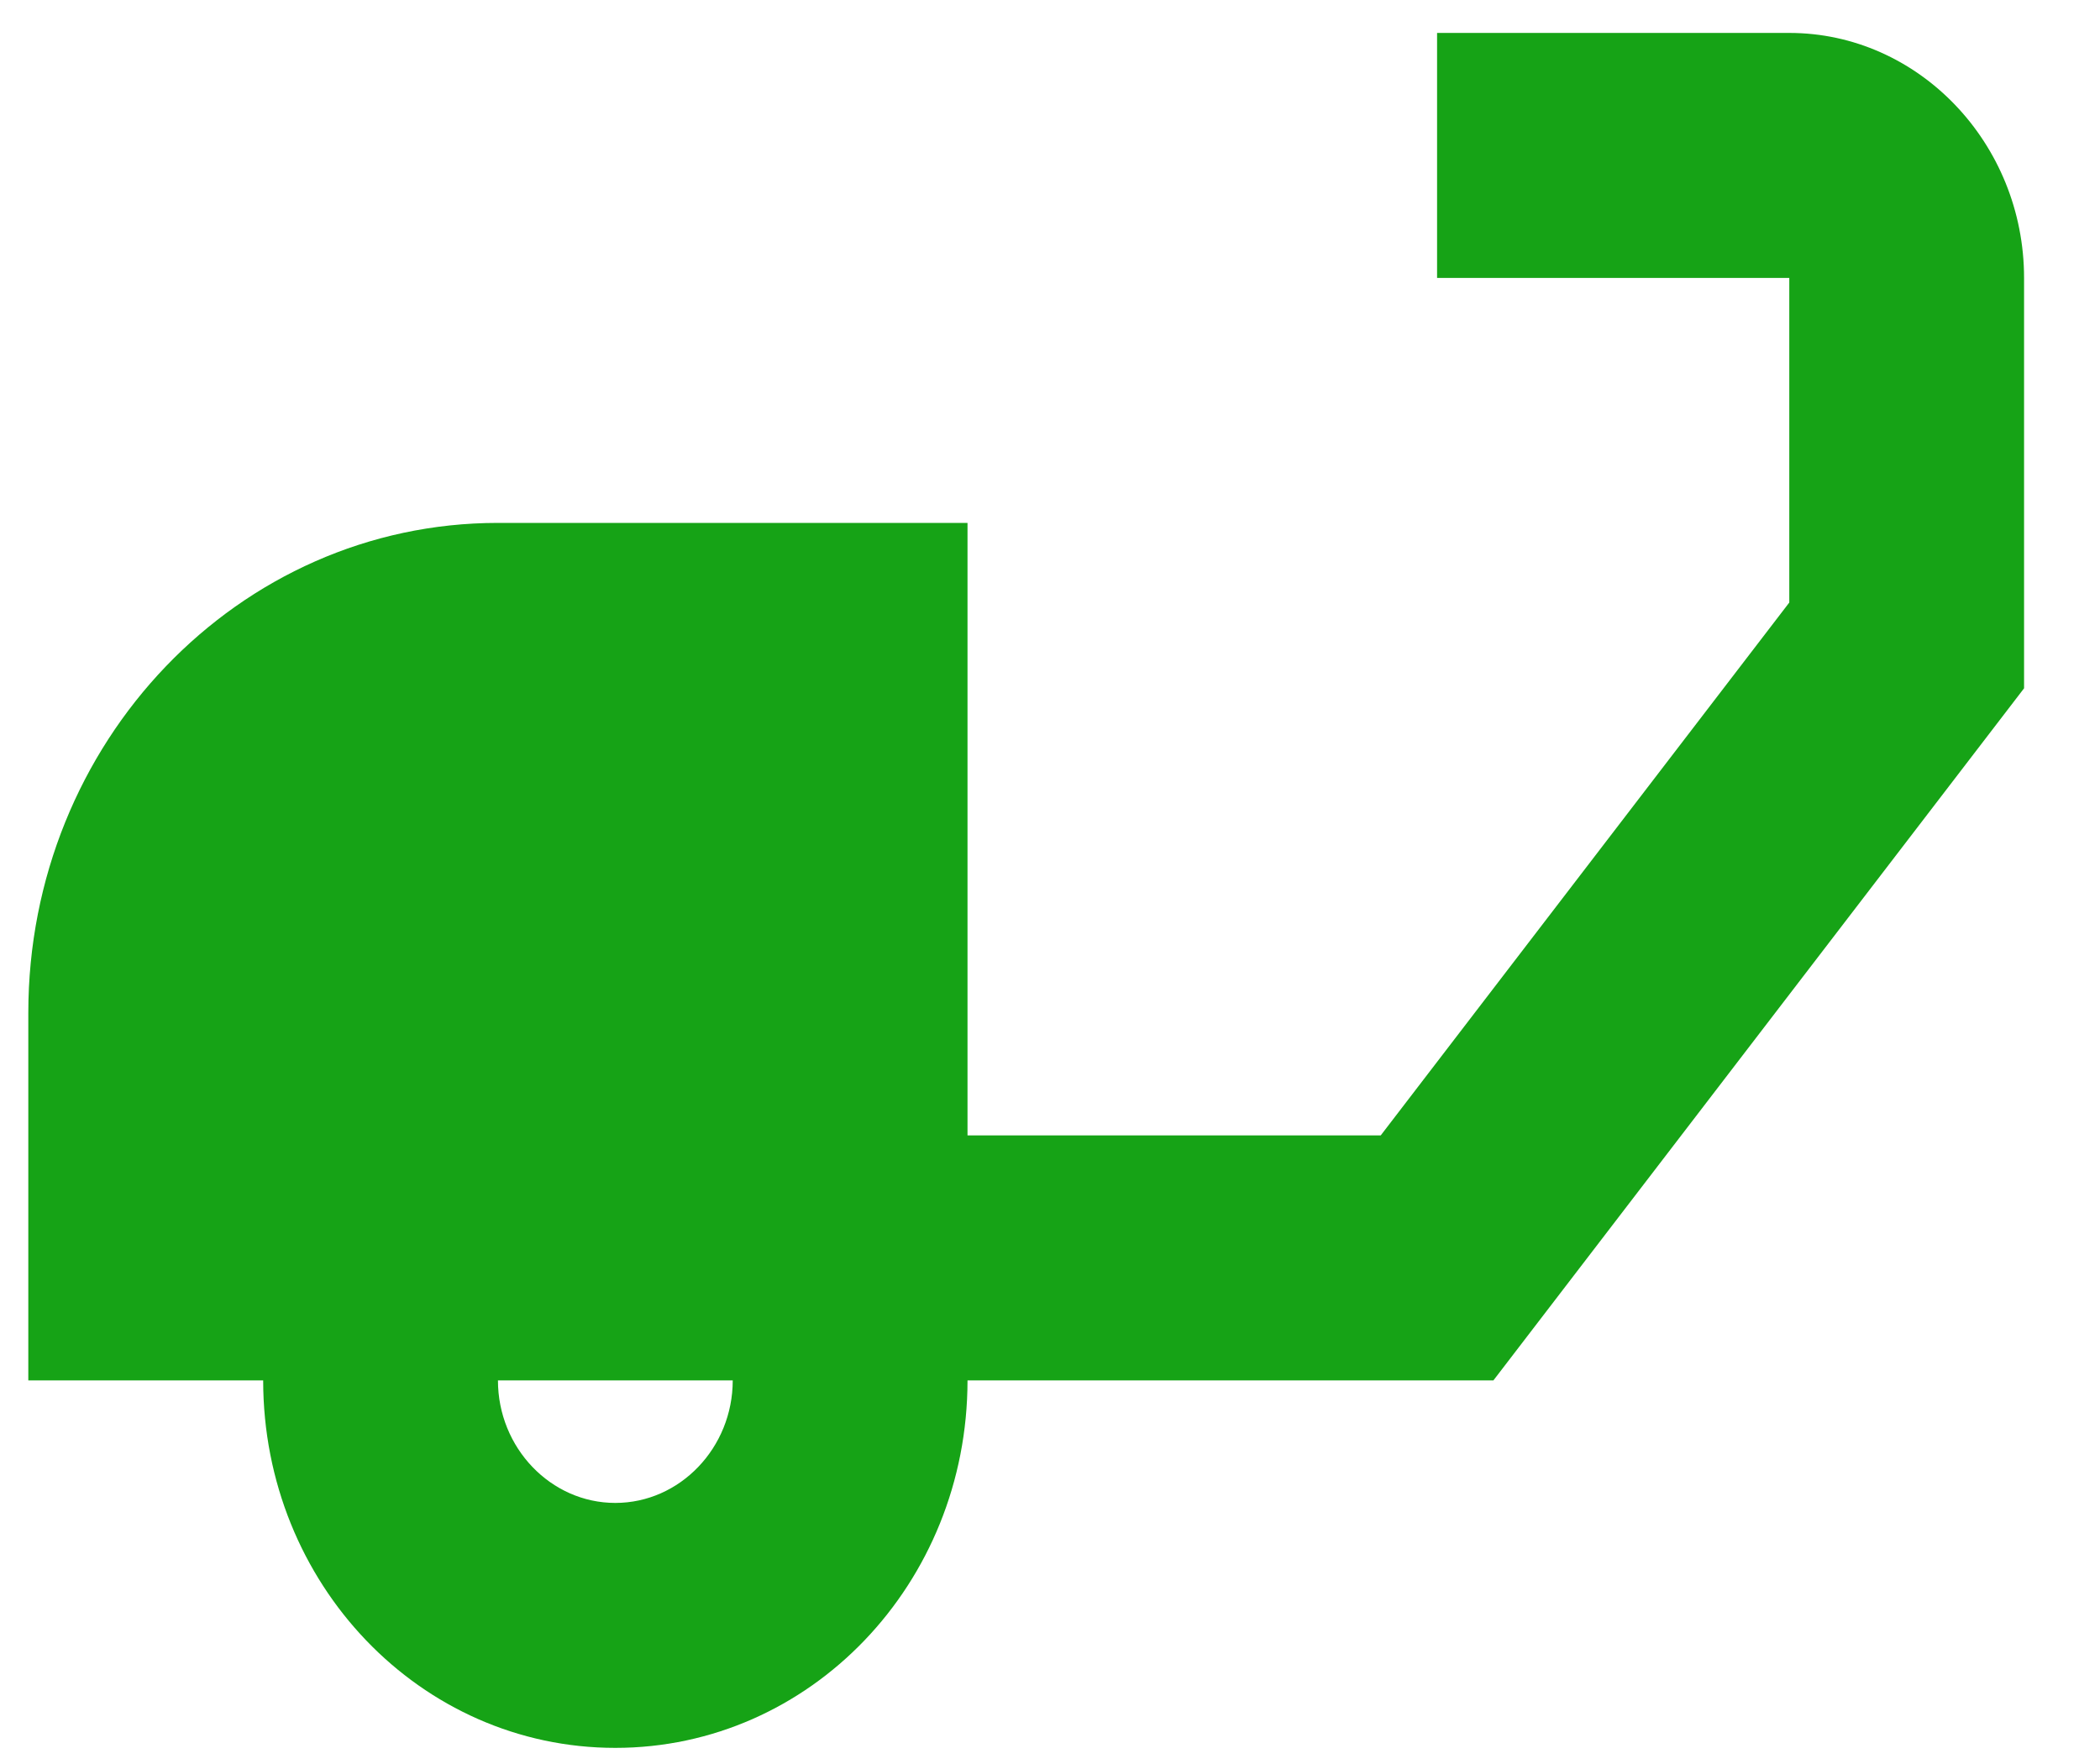<svg width="25" height="21" viewBox="0 0 25 21" fill="none" xmlns="http://www.w3.org/2000/svg">
<path d="M24.096 3.309C24.096 1.704 22.838 0.392 21.301 0.392H17.108V3.309H21.301V7.173L16.437 13.517H11.518V6.225H5.928C2.839 6.225 0.337 8.836 0.337 12.059V16.433H3.133C3.133 18.854 5.005 20.808 7.325 20.808C9.645 20.808 11.518 18.854 11.518 16.433H17.779L24.096 8.194V3.309ZM7.325 17.892C6.557 17.892 5.928 17.236 5.928 16.433H8.723C8.723 17.236 8.094 17.892 7.325 17.892Z" fill="#16A316"/>
</svg>
